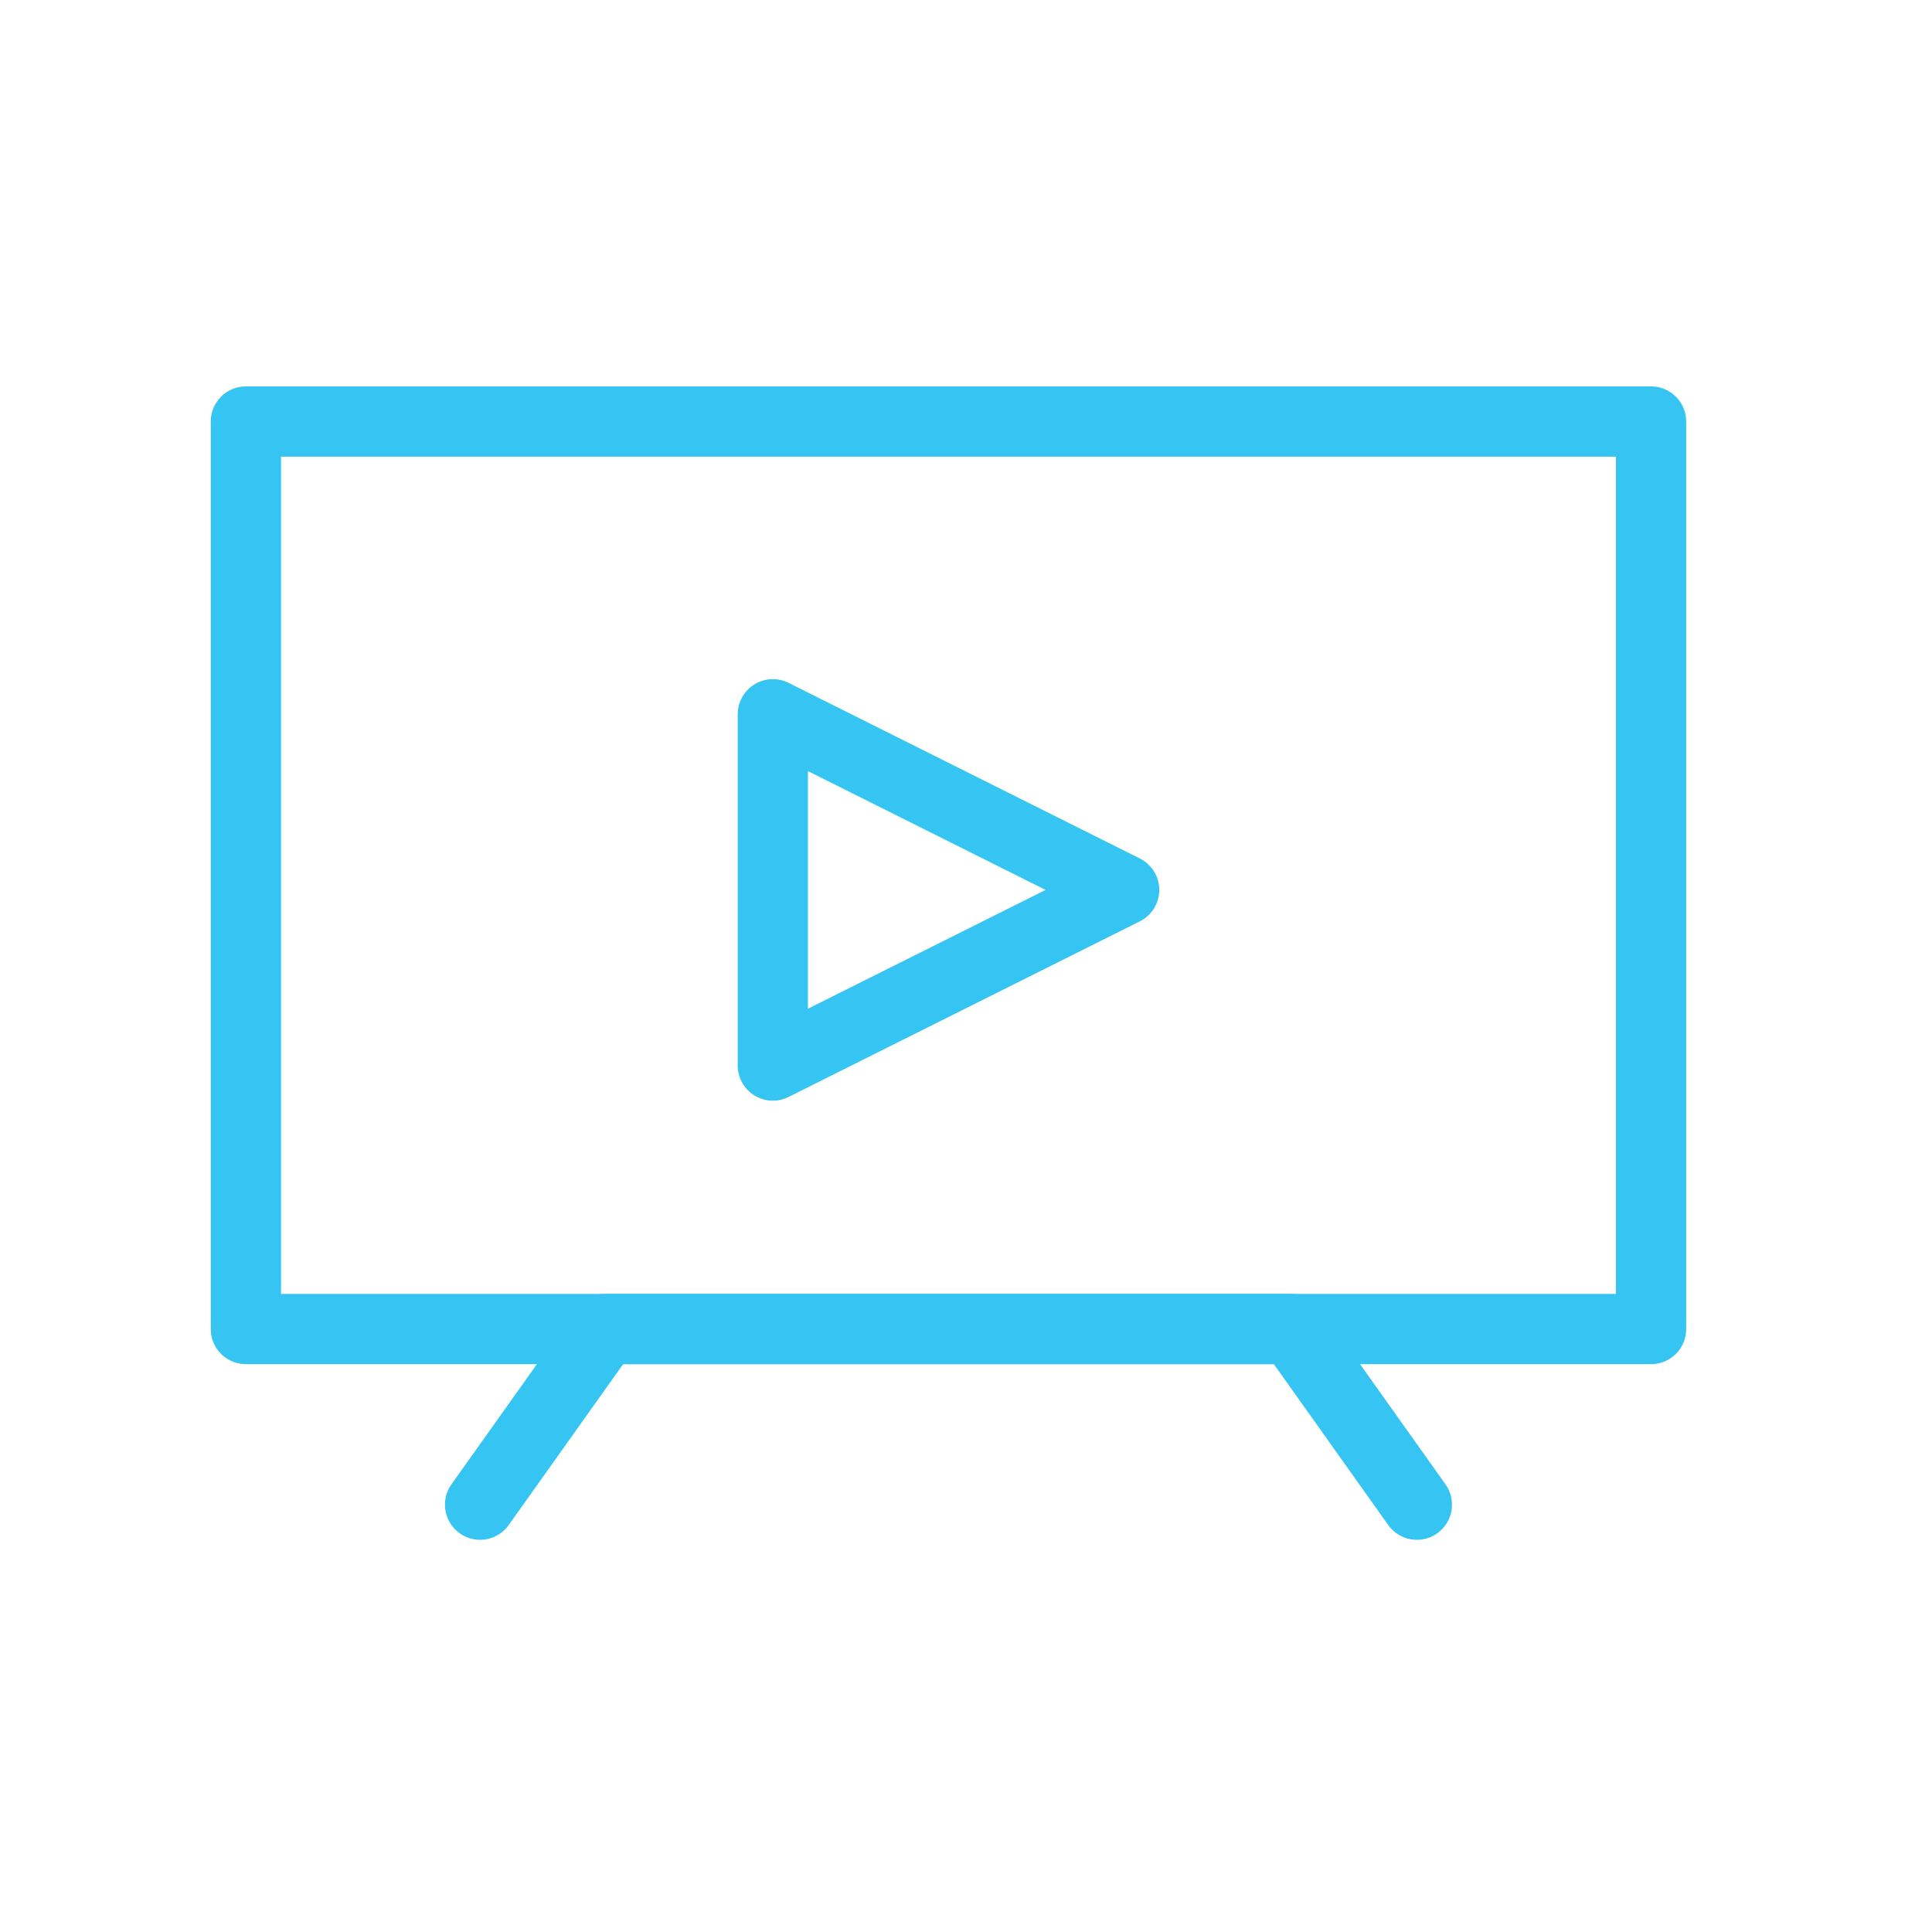 <svg width="55" height="55" viewBox="0 0 55 55" fill="none" xmlns="http://www.w3.org/2000/svg">
<path d="M47.002 12H7V37.835H47.002V12Z" stroke="#36C5F3" stroke-width="2" stroke-miterlimit="10" stroke-linecap="round" stroke-linejoin="round"/>
<path d="M32.002 25.334L22.001 20.334V30.334L32.002 25.334Z" stroke="#36C5F3" stroke-width="2" stroke-miterlimit="10" stroke-linecap="round" stroke-linejoin="round"/>
<path d="M40.335 42.835L36.78 37.835H17.223L13.667 42.835" stroke="#36C5F3" stroke-width="2" stroke-miterlimit="10" stroke-linecap="round" stroke-linejoin="round"/>
</svg>
